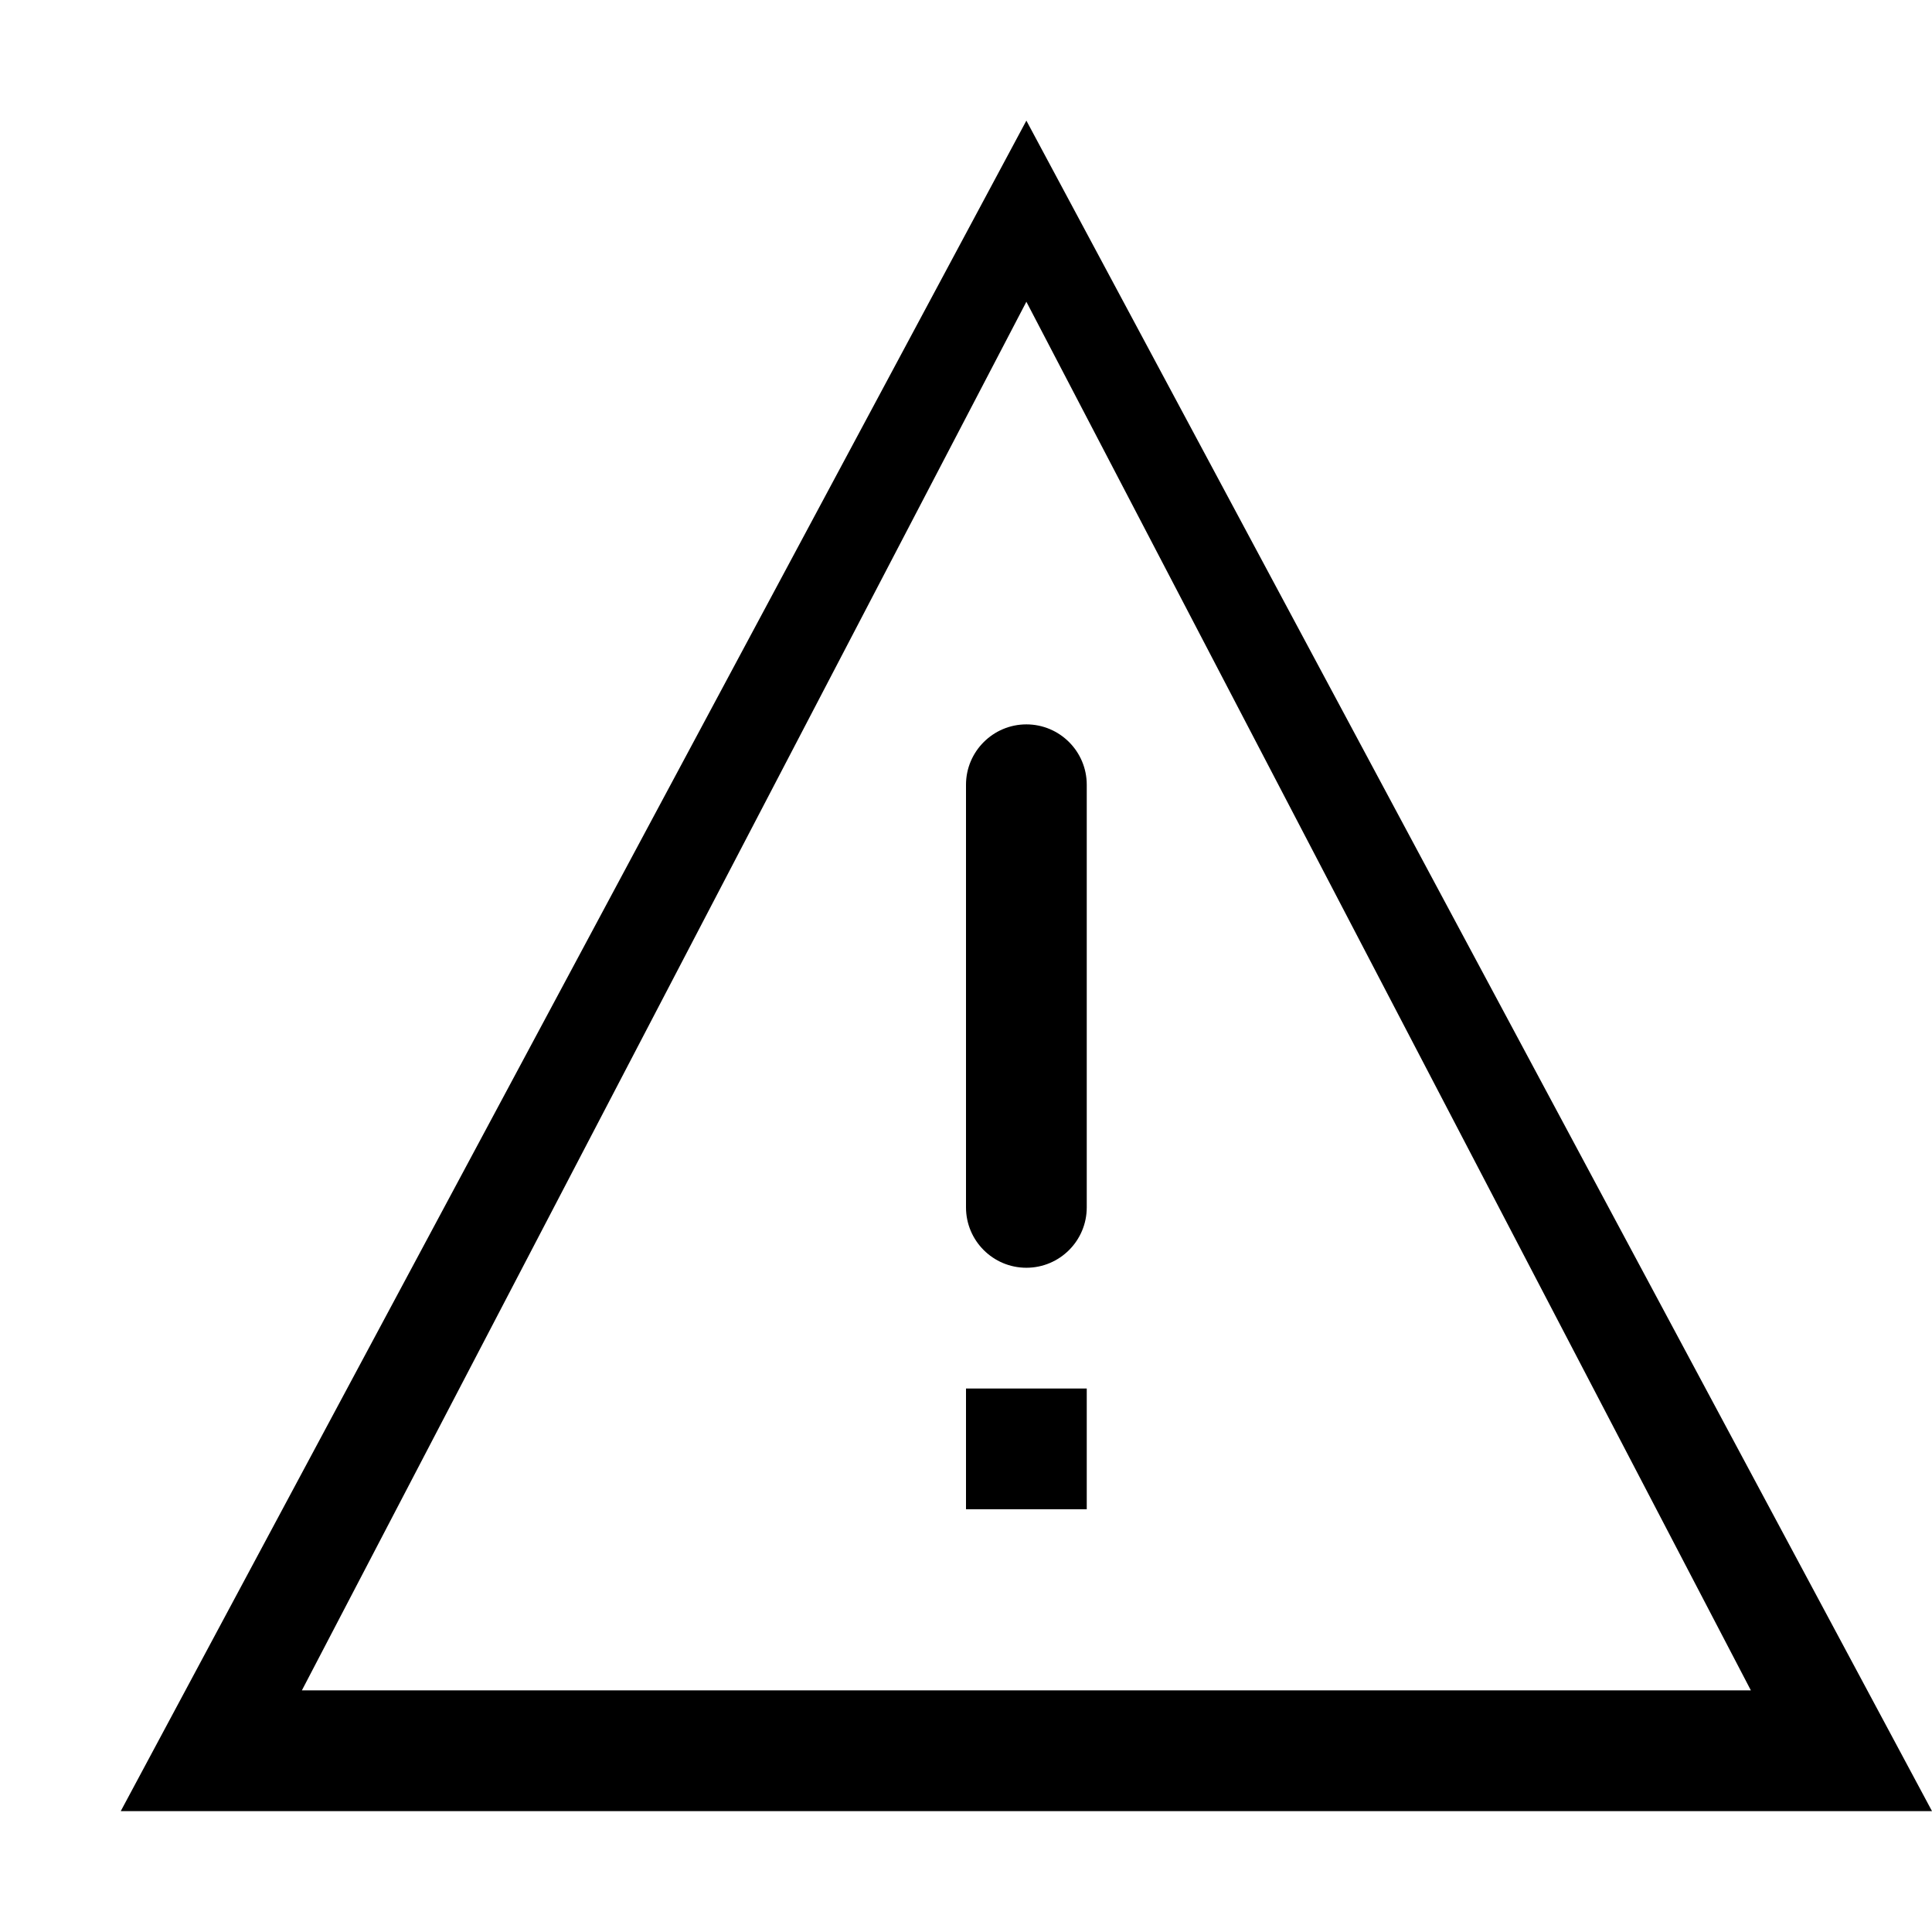 <?xml version="1.0" encoding="iso-8859-1"?>
<!-- Generator: Adobe Illustrator 16.0.0, SVG Export Plug-In . SVG Version: 6.00 Build 0)  -->
<!DOCTYPE svg PUBLIC "-//W3C//DTD SVG 1.1//EN" "http://www.w3.org/Graphics/SVG/1.1/DTD/svg11.dtd">
<svg version="1.1" xmlns="http://www.w3.org/2000/svg" xmlns:xlink="http://www.w3.org/1999/xlink" x="0px" y="0px" width="16px"
	 height="16px" viewBox="0 0 16 16" style="enable-background:new 0 0 16 16;" xml:space="preserve">
<g id="_x32_5-web_-_warning_warn_alert" style="enable-background:new    ;">
	<path d="M8,12.499h1v-1H8V12.499z M8.5,0.999l-7.5,14h15L8.5,0.999z M8.5,2.499l6,11.5h-12L8.5,2.499z M8.5,5.999
		c-0.275,0-0.5,0.224-0.5,0.5v3.5c0,0.276,0.224,0.5,0.5,0.5c0.276,0,0.5-0.224,0.5-0.5v-3.5C9,6.223,8.776,5.999,8.5,5.999z"/>
</g>
<g id="Layer_1">
</g>
</svg>
